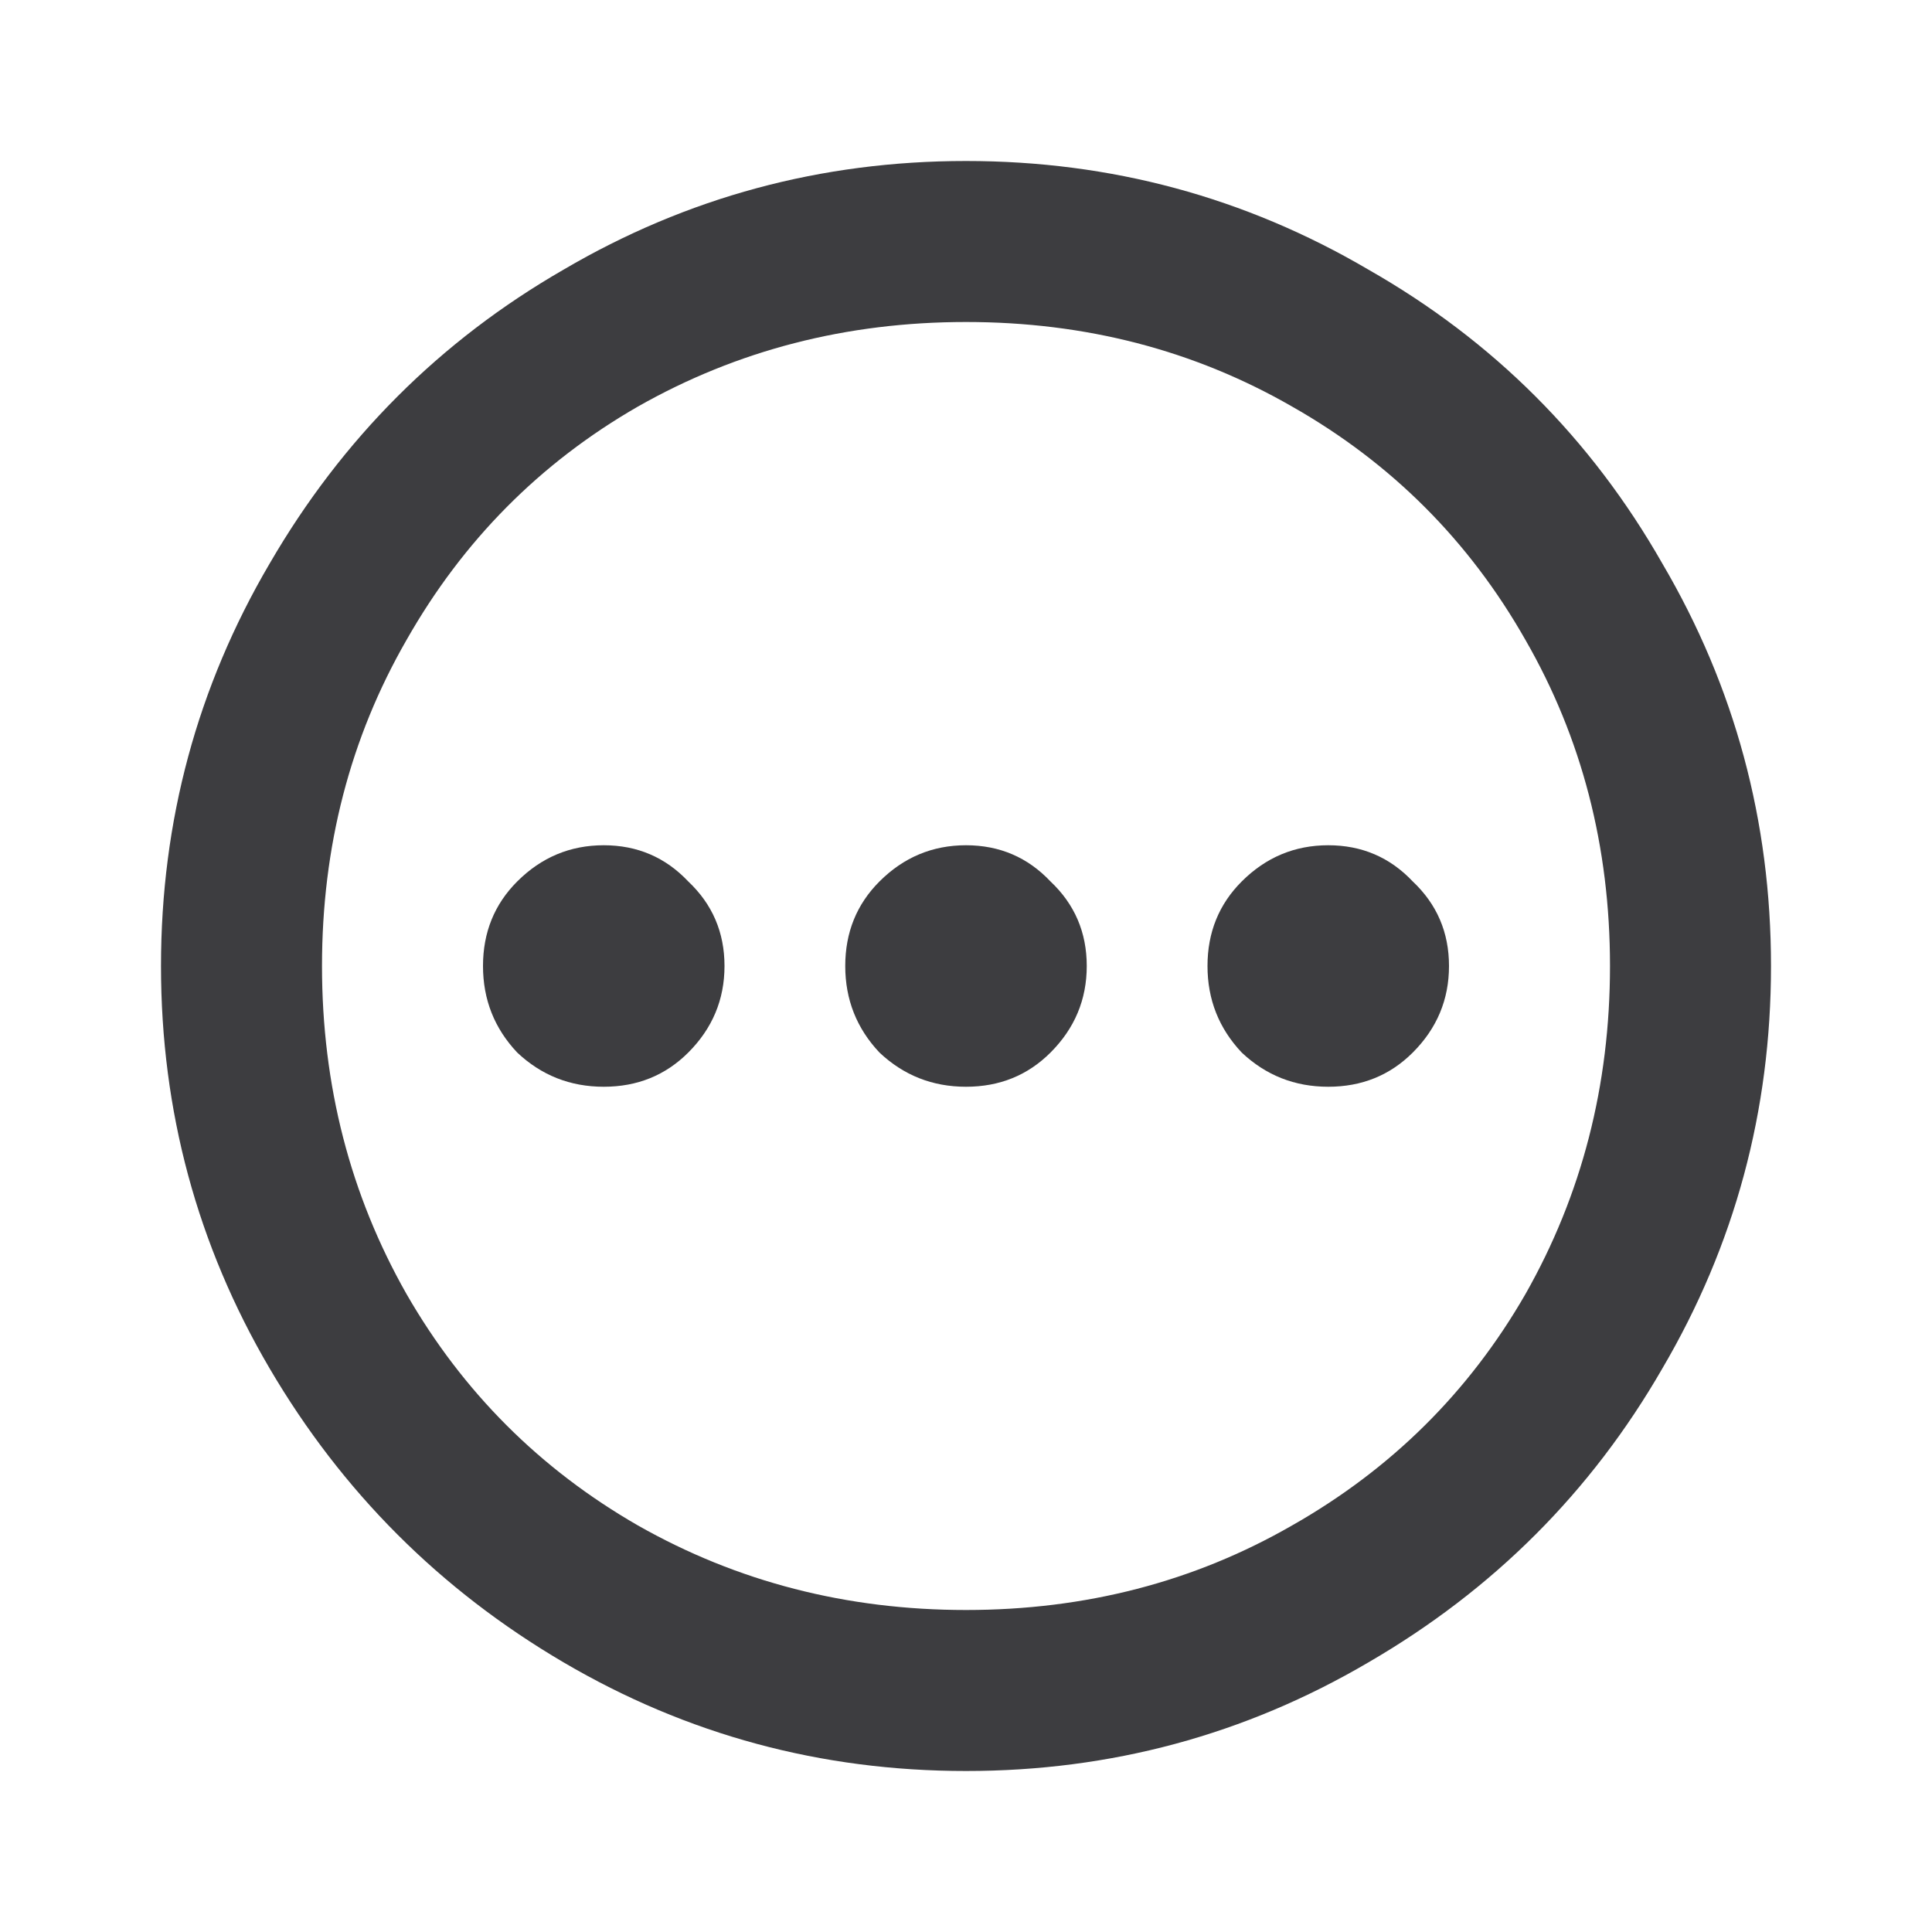 <svg width="24" height="24" viewBox="0 0 24 24" fill="none" xmlns="http://www.w3.org/2000/svg">
<path d="M12 22C10.2 22 8.533 21.55 7 20.65C5.467 19.75 4.25 18.533 3.35 17C2.45 15.467 2 13.8 2 12C2 10.2 2.45 8.533 3.35 7C4.25 5.45 5.467 4.233 7 3.35C8.533 2.45 10.2 2 12 2C13.8 2 15.467 2.45 17 3.35C18.55 4.233 19.767 5.45 20.65 7C21.55 8.533 22 10.2 22 12C22 13.8 21.55 15.467 20.65 17C19.767 18.533 18.55 19.75 17 20.65C15.467 21.55 13.8 22 12 22ZM12 20C13.483 20 14.833 19.65 16.05 18.95C17.283 18.25 18.25 17.292 18.95 16.075C19.65 14.842 20 13.483 20 12C20 10.517 19.65 9.167 18.95 7.95C18.25 6.717 17.283 5.75 16.05 5.05C14.833 4.35 13.483 4 12 4C10.517 4 9.158 4.35 7.925 5.05C6.708 5.75 5.75 6.717 5.05 7.95C4.35 9.167 4 10.517 4 12C4 13.483 4.35 14.842 5.05 16.075C5.75 17.292 6.708 18.25 7.925 18.95C9.158 19.65 10.517 20 12 20ZM13.5 12C13.5 12.417 13.35 12.775 13.05 13.075C12.767 13.358 12.417 13.5 12 13.5C11.583 13.5 11.225 13.358 10.925 13.075C10.642 12.775 10.5 12.417 10.5 12C10.5 11.583 10.642 11.233 10.925 10.95C11.225 10.65 11.583 10.5 12 10.5C12.417 10.5 12.767 10.65 13.05 10.95C13.35 11.233 13.5 11.583 13.5 12ZM9 12C9 12.417 8.85 12.775 8.55 13.075C8.267 13.358 7.917 13.5 7.5 13.5C7.083 13.5 6.725 13.358 6.425 13.075C6.142 12.775 6 12.417 6 12C6 11.583 6.142 11.233 6.425 10.95C6.725 10.65 7.083 10.5 7.5 10.5C7.917 10.5 8.267 10.65 8.55 10.95C8.85 11.233 9 11.583 9 12ZM18 12C18 12.417 17.85 12.775 17.55 13.075C17.267 13.358 16.917 13.5 16.5 13.5C16.083 13.5 15.725 13.358 15.425 13.075C15.142 12.775 15 12.417 15 12C15 11.583 15.142 11.233 15.425 10.95C15.725 10.65 16.083 10.5 16.5 10.5C16.917 10.5 17.267 10.65 17.55 10.95C17.85 11.233 18 11.583 18 12Z" fill="#3D3D40"/>
</svg>
